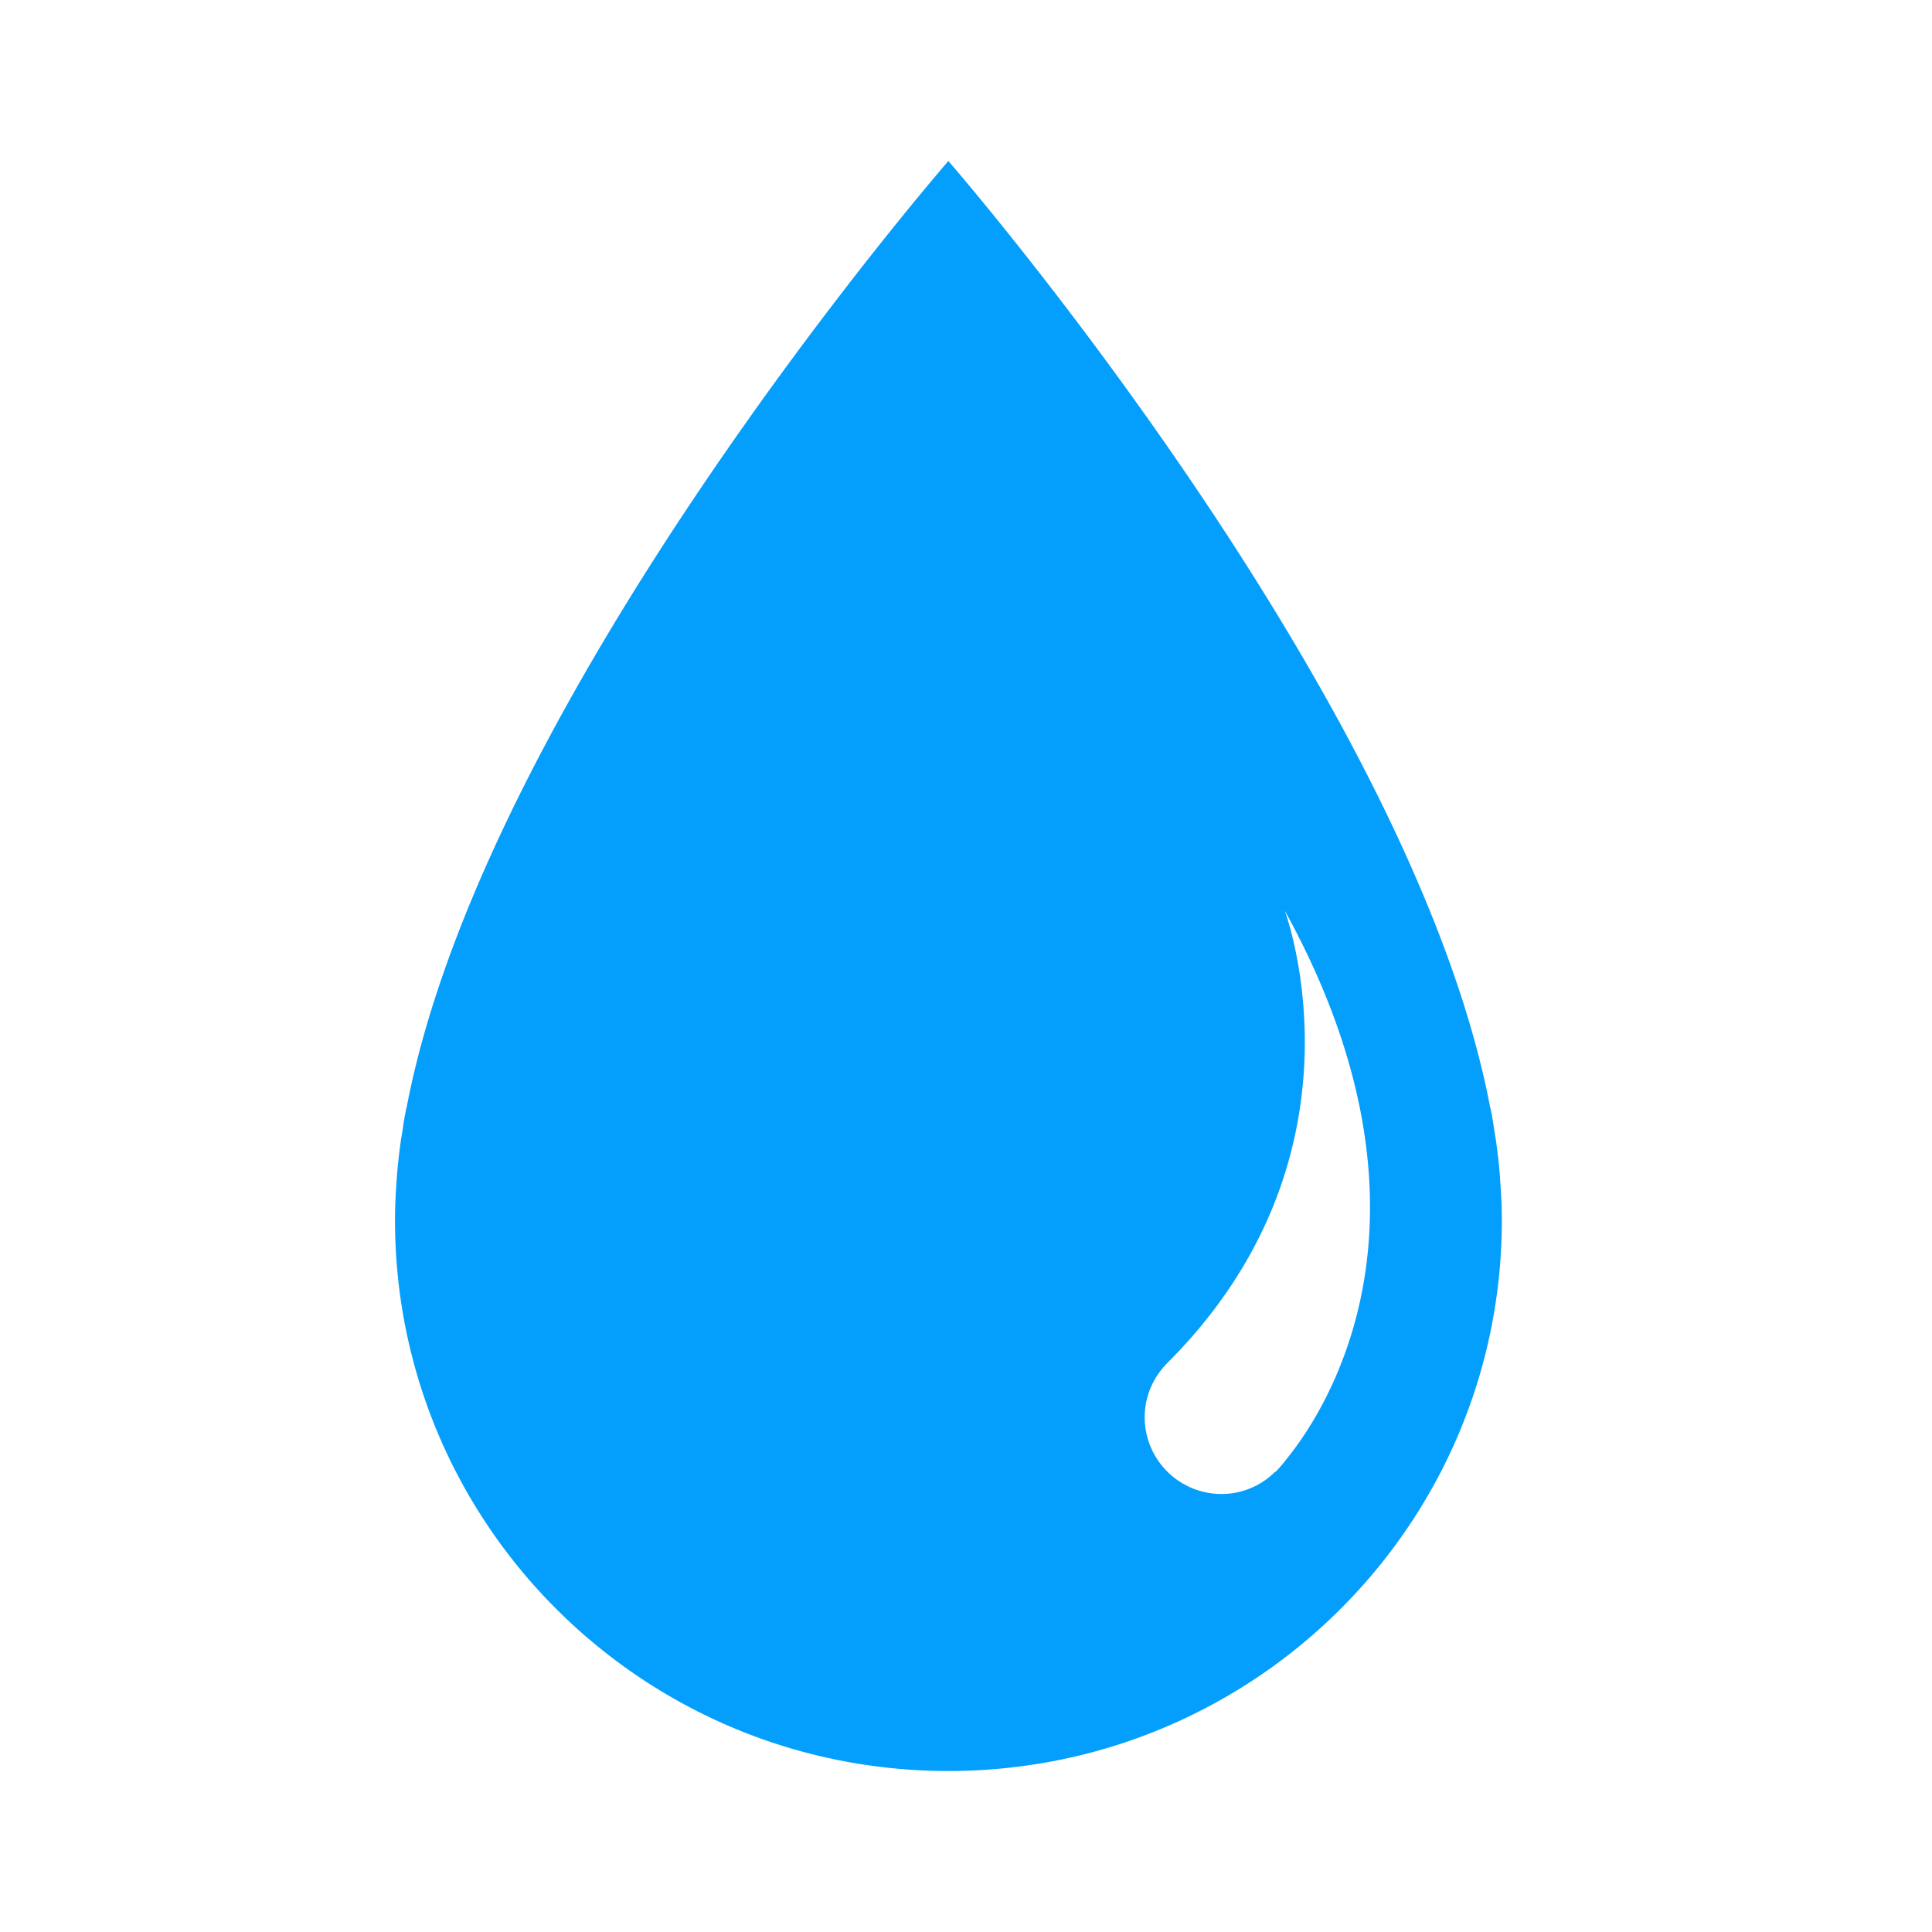 <svg width="48" height="48" fill="none" xmlns="http://www.w3.org/2000/svg"><path d="M37.291 29.618l-.02-.306c-.022-.34-.063-.68-.112-1.028-.014-.069-.021-.13-.035-.2a6.094 6.094 0 00-.084-.5c0-.02-.007-.035-.014-.056C35.073 17.23 23.562 4 23.562 4S12.053 17.23 10.1 27.528c-.008.02-.014.035-.014.055a6.272 6.272 0 00-.084.5c-.014.07-.021.132-.035.201-.049.347-.09.688-.112 1.028l-.02.306c-.014.229-.021.465-.021.694C9.813 37.876 15.965 44 23.563 44c7.597 0 13.75-6.124 13.75-13.688 0-.228-.008-.465-.022-.694zm-5.35 6.66a.214.214 0 01-.035.048c-.132.16-.216.243-.216.243l-.007-.007a1.88 1.88 0 01-1.332.556 1.91 1.91 0 01-1.912-1.903c0-.52.21-.986.545-1.333l.055-.056c5.01-5.042 3-10.861 2.881-11.201 4.213 7.639 1.005 12.459.021 13.653z" fill="#049EFC"/></svg>